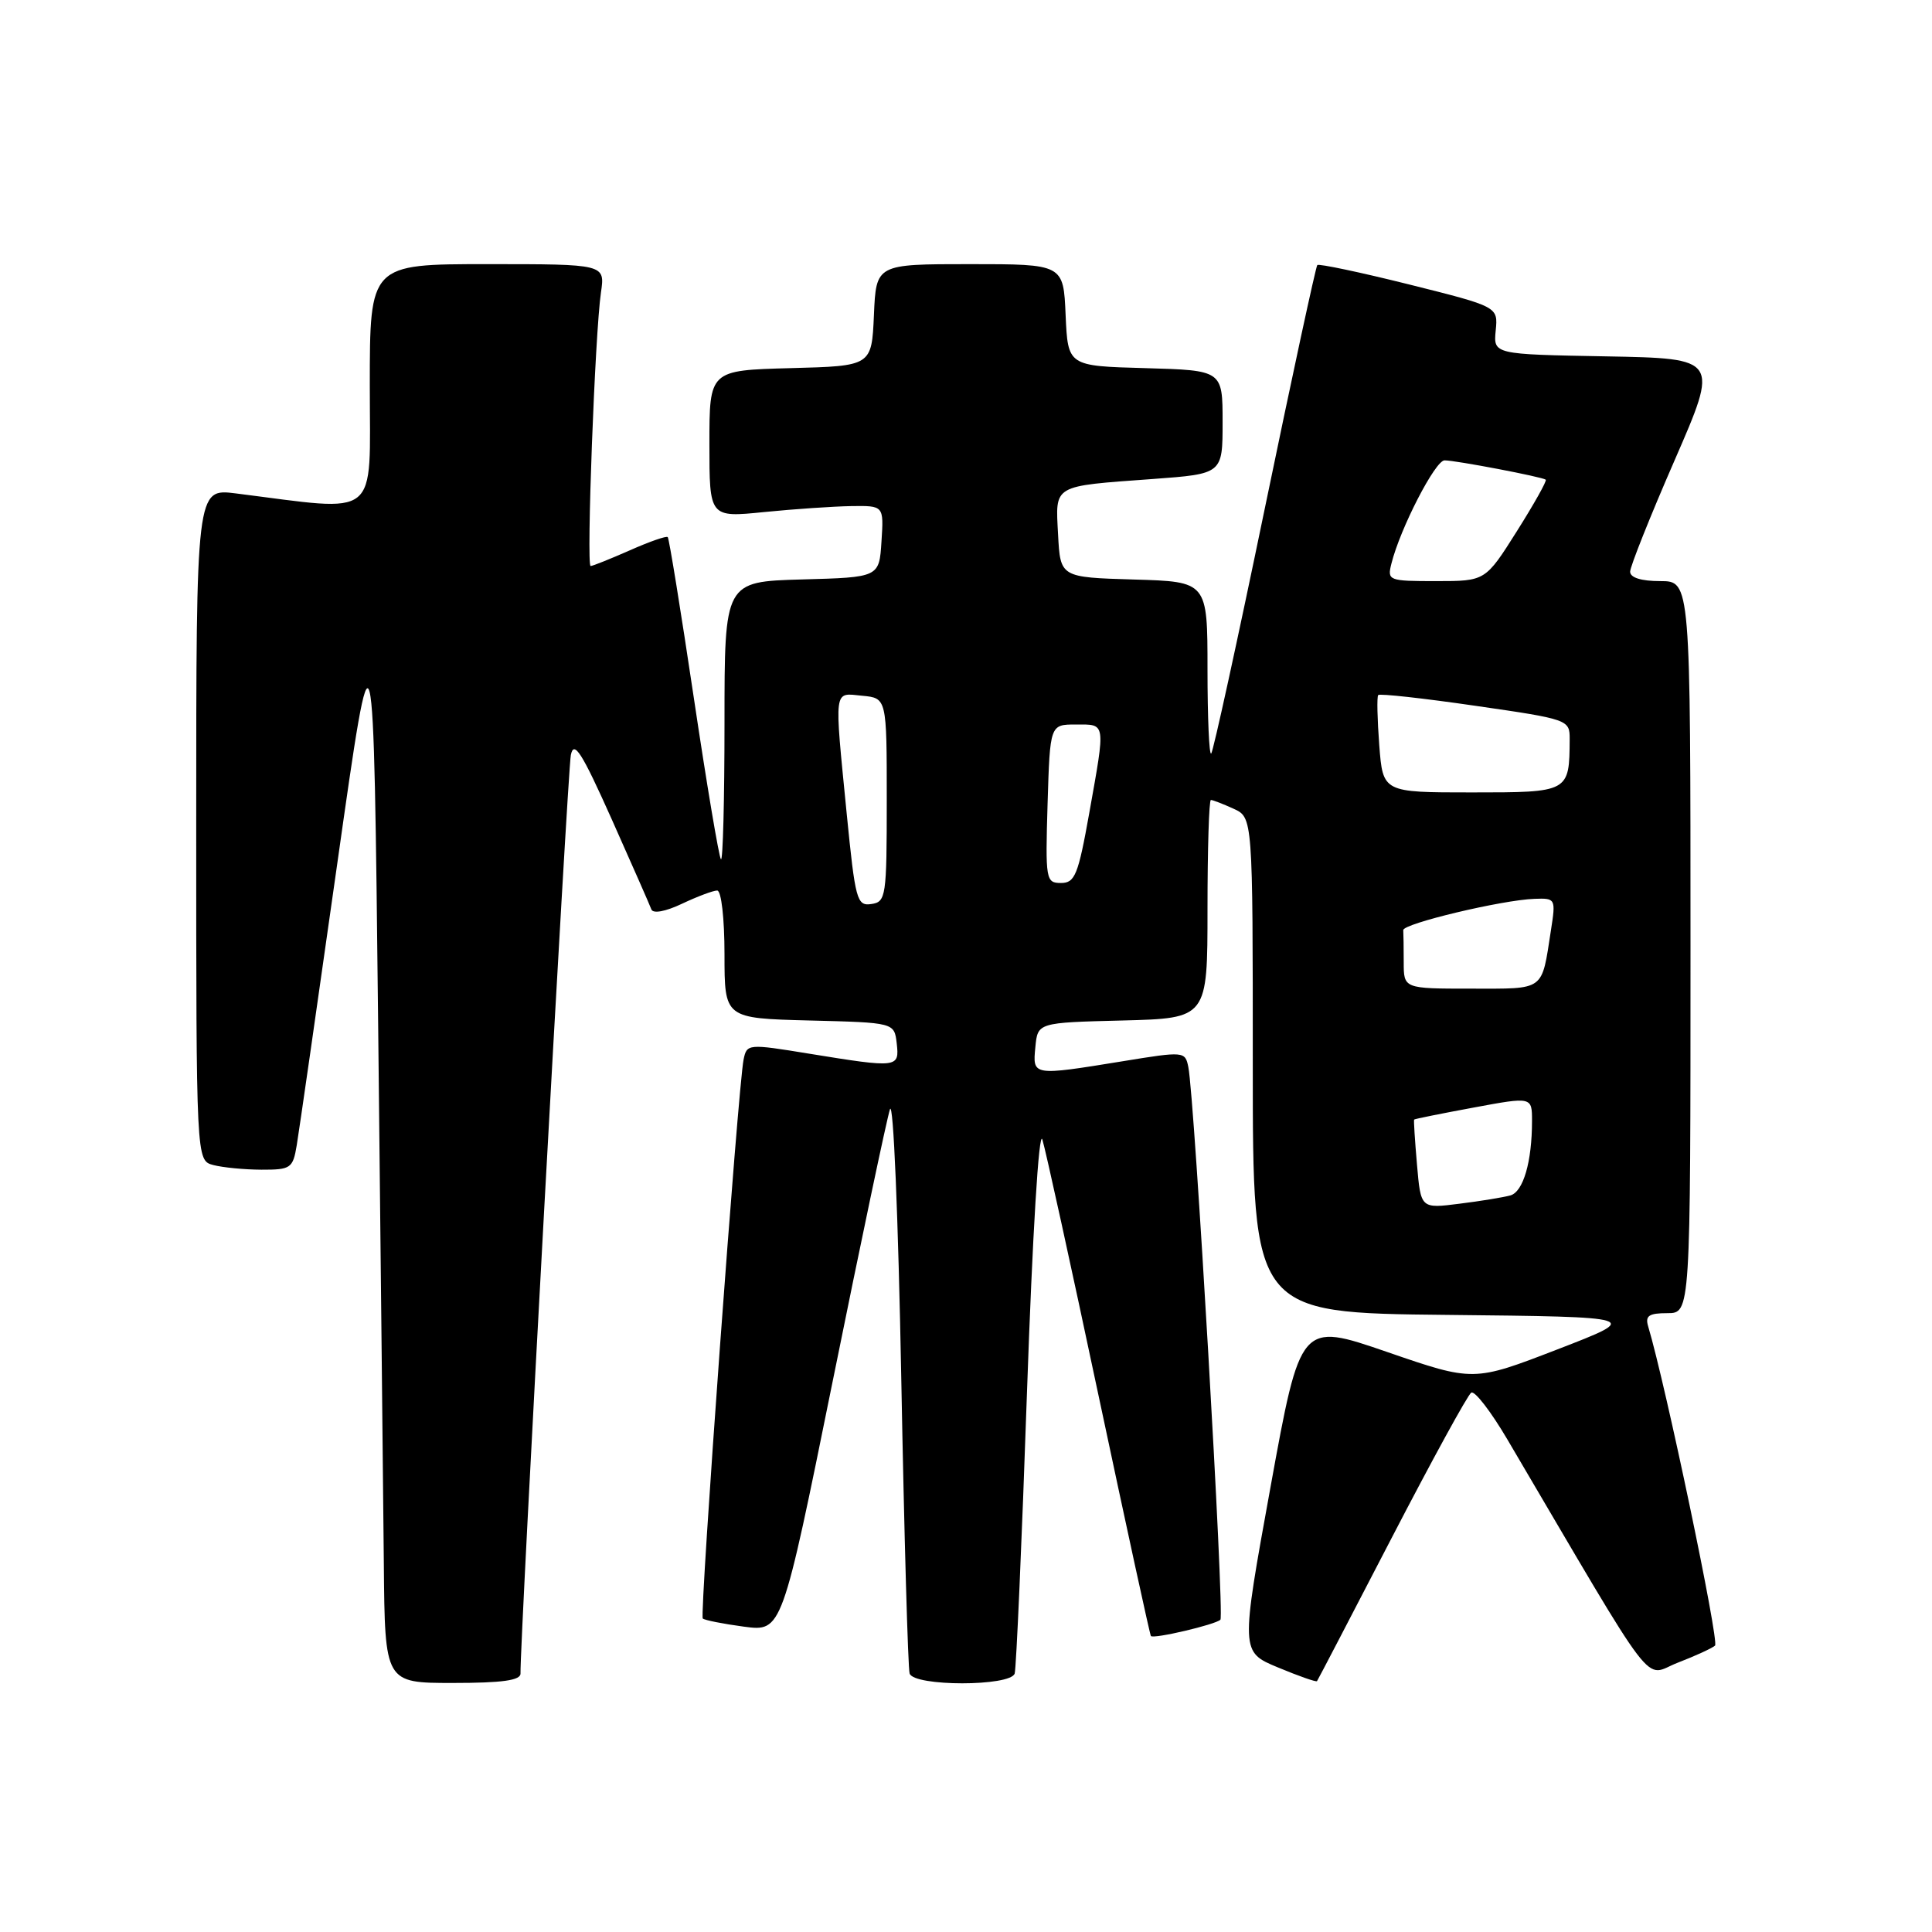 <?xml version="1.0" encoding="UTF-8" standalone="no"?>
<!DOCTYPE svg PUBLIC "-//W3C//DTD SVG 1.1//EN" "http://www.w3.org/Graphics/SVG/1.1/DTD/svg11.dtd" >
<svg xmlns="http://www.w3.org/2000/svg" xmlns:xlink="http://www.w3.org/1999/xlink" version="1.1" viewBox="0 0 256 256">
 <g >
 <path fill="currentColor"
d=" M 68.97 221.75 C 68.87 217.89 75.22 102.09 75.64 100.04 C 76.05 98.05 77.09 99.69 81.05 108.54 C 83.74 114.57 86.11 119.95 86.31 120.50 C 86.53 121.09 88.18 120.79 90.37 119.75 C 92.40 118.79 94.50 118.00 95.03 118.00 C 95.58 118.00 96.00 121.69 96.00 126.47 C 96.00 134.93 96.00 134.93 107.25 135.22 C 118.50 135.50 118.50 135.50 118.82 138.25 C 119.19 141.50 118.99 141.53 107.23 139.62 C 99.10 138.29 98.96 138.31 98.53 140.39 C 97.80 143.95 92.68 214.02 93.12 214.46 C 93.35 214.68 95.80 215.17 98.57 215.54 C 103.61 216.21 103.61 216.21 110.37 182.85 C 114.08 164.51 117.48 148.38 117.92 147.00 C 118.37 145.60 119.02 161.17 119.42 182.50 C 119.81 203.40 120.31 221.06 120.53 221.75 C 121.09 223.48 133.91 223.48 134.45 221.75 C 134.66 221.06 135.40 204.30 136.08 184.50 C 136.81 163.56 137.66 149.55 138.12 151.00 C 138.55 152.38 141.91 167.68 145.58 185.00 C 149.26 202.32 152.37 216.63 152.50 216.78 C 152.85 217.20 161.06 215.27 161.71 214.62 C 162.27 214.07 158.28 145.40 157.46 141.39 C 157.04 139.31 156.90 139.29 148.77 140.62 C 136.77 142.57 136.82 142.57 137.19 138.75 C 137.50 135.50 137.50 135.50 148.75 135.22 C 160.00 134.93 160.00 134.93 160.00 120.47 C 160.00 112.51 160.20 106.00 160.45 106.00 C 160.70 106.00 162.05 106.52 163.45 107.16 C 166.00 108.32 166.00 108.32 166.00 141.14 C 166.00 173.97 166.00 173.97 191.75 174.23 C 217.50 174.50 217.50 174.50 206.37 178.80 C 195.25 183.09 195.25 183.09 183.79 179.14 C 172.32 175.19 172.32 175.19 168.35 197.04 C 164.38 218.89 164.38 218.89 169.35 220.95 C 172.08 222.09 174.40 222.90 174.51 222.76 C 174.62 222.62 179.07 214.07 184.41 203.77 C 189.75 193.47 194.49 184.81 194.95 184.53 C 195.41 184.25 197.57 187.05 199.75 190.76 C 220.05 225.25 217.66 222.11 222.30 220.32 C 224.61 219.43 226.84 218.41 227.25 218.05 C 227.84 217.54 220.71 183.50 218.39 175.75 C 217.97 174.35 218.48 174.00 220.93 174.00 C 224.00 174.00 224.00 174.00 224.00 125.50 C 224.00 77.00 224.00 77.00 220.00 77.00 C 217.46 77.00 216.00 76.54 216.00 75.75 C 216.01 75.06 218.65 68.42 221.89 61.00 C 227.77 47.50 227.77 47.50 212.82 47.22 C 197.88 46.95 197.88 46.95 198.19 43.79 C 198.50 40.64 198.50 40.64 186.71 37.69 C 180.22 36.07 174.75 34.92 174.55 35.12 C 174.35 35.33 171.21 49.87 167.58 67.43 C 163.95 84.99 160.76 99.58 160.49 99.85 C 160.22 100.11 160.00 95.10 160.00 88.70 C 160.00 77.07 160.00 77.07 150.25 76.79 C 140.50 76.50 140.50 76.50 140.20 70.83 C 139.85 64.16 139.36 64.45 152.75 63.47 C 162.00 62.79 162.00 62.79 162.00 55.93 C 162.00 49.07 162.00 49.07 151.75 48.78 C 141.50 48.50 141.50 48.50 141.20 41.75 C 140.91 35.00 140.91 35.00 128.50 35.00 C 116.09 35.00 116.09 35.00 115.80 41.75 C 115.50 48.50 115.50 48.50 104.75 48.78 C 94.00 49.07 94.00 49.07 94.00 58.82 C 94.00 68.58 94.00 68.58 101.25 67.85 C 105.24 67.45 110.44 67.10 112.80 67.06 C 117.11 67.00 117.11 67.00 116.80 71.75 C 116.50 76.50 116.50 76.50 106.25 76.78 C 96.00 77.07 96.00 77.07 96.00 95.70 C 96.00 105.95 95.79 114.12 95.53 113.86 C 95.27 113.60 93.65 103.96 91.93 92.44 C 90.21 80.92 88.66 71.35 88.48 71.17 C 88.31 70.98 86.05 71.77 83.46 72.92 C 80.87 74.06 78.53 75.00 78.26 75.00 C 77.68 75.00 78.84 44.13 79.63 38.75 C 80.18 35.00 80.18 35.00 64.59 35.00 C 49.00 35.00 49.00 35.00 49.00 51.14 C 49.00 69.06 50.55 67.81 31.25 65.38 C 26.00 64.72 26.00 64.72 26.00 109.24 C 26.00 153.77 26.00 153.77 28.25 154.37 C 29.49 154.70 32.36 154.98 34.64 154.99 C 38.53 155.00 38.81 154.81 39.32 151.75 C 39.62 149.96 42.03 133.20 44.68 114.50 C 49.50 80.50 49.50 80.50 50.11 136.00 C 50.44 166.53 50.78 198.59 50.86 207.25 C 51.00 223.00 51.00 223.00 60.00 223.00 C 66.55 223.00 68.99 222.66 68.97 221.75 Z  M 187.76 154.33 C 187.48 151.12 187.31 148.43 187.38 148.35 C 187.44 148.26 190.99 147.55 195.25 146.76 C 203.00 145.32 203.00 145.32 203.00 148.54 C 203.00 153.94 201.84 157.92 200.13 158.40 C 199.23 158.65 196.20 159.15 193.38 159.50 C 188.26 160.15 188.26 160.15 187.76 154.33 Z  M 186.00 127.50 C 186.00 125.58 185.97 123.66 185.94 123.25 C 185.87 122.39 199.07 119.24 203.34 119.10 C 206.12 119.00 206.16 119.08 205.51 123.25 C 204.24 131.42 204.82 131.00 194.93 131.00 C 186.00 131.00 186.00 131.00 186.00 127.50 Z  M 112.19 107.79 C 110.53 90.89 110.41 91.82 114.25 92.19 C 117.50 92.50 117.50 92.50 117.50 106.00 C 117.50 118.84 117.40 119.51 115.45 119.79 C 113.54 120.07 113.33 119.28 112.19 107.79 Z  M 138.81 106.50 C 139.13 96.00 139.13 96.00 142.56 96.00 C 146.57 96.00 146.50 95.57 144.34 107.69 C 142.87 115.93 142.44 117.00 140.59 117.00 C 138.58 117.00 138.51 116.59 138.81 106.50 Z  M 182.76 98.75 C 182.50 95.31 182.43 92.32 182.62 92.10 C 182.81 91.88 188.60 92.52 195.48 93.52 C 207.82 95.30 208.00 95.37 207.99 97.92 C 207.95 105.00 207.95 105.00 195.00 105.00 C 183.24 105.00 183.24 105.00 182.76 98.75 Z  M 184.37 74.68 C 185.53 70.02 190.18 61.00 191.41 61.00 C 192.89 61.00 204.35 63.19 204.82 63.56 C 205.00 63.70 203.27 66.78 200.98 70.41 C 196.82 77.00 196.82 77.00 190.30 77.00 C 183.98 77.00 183.80 76.93 184.37 74.68 Z "/>
</g>
</svg>